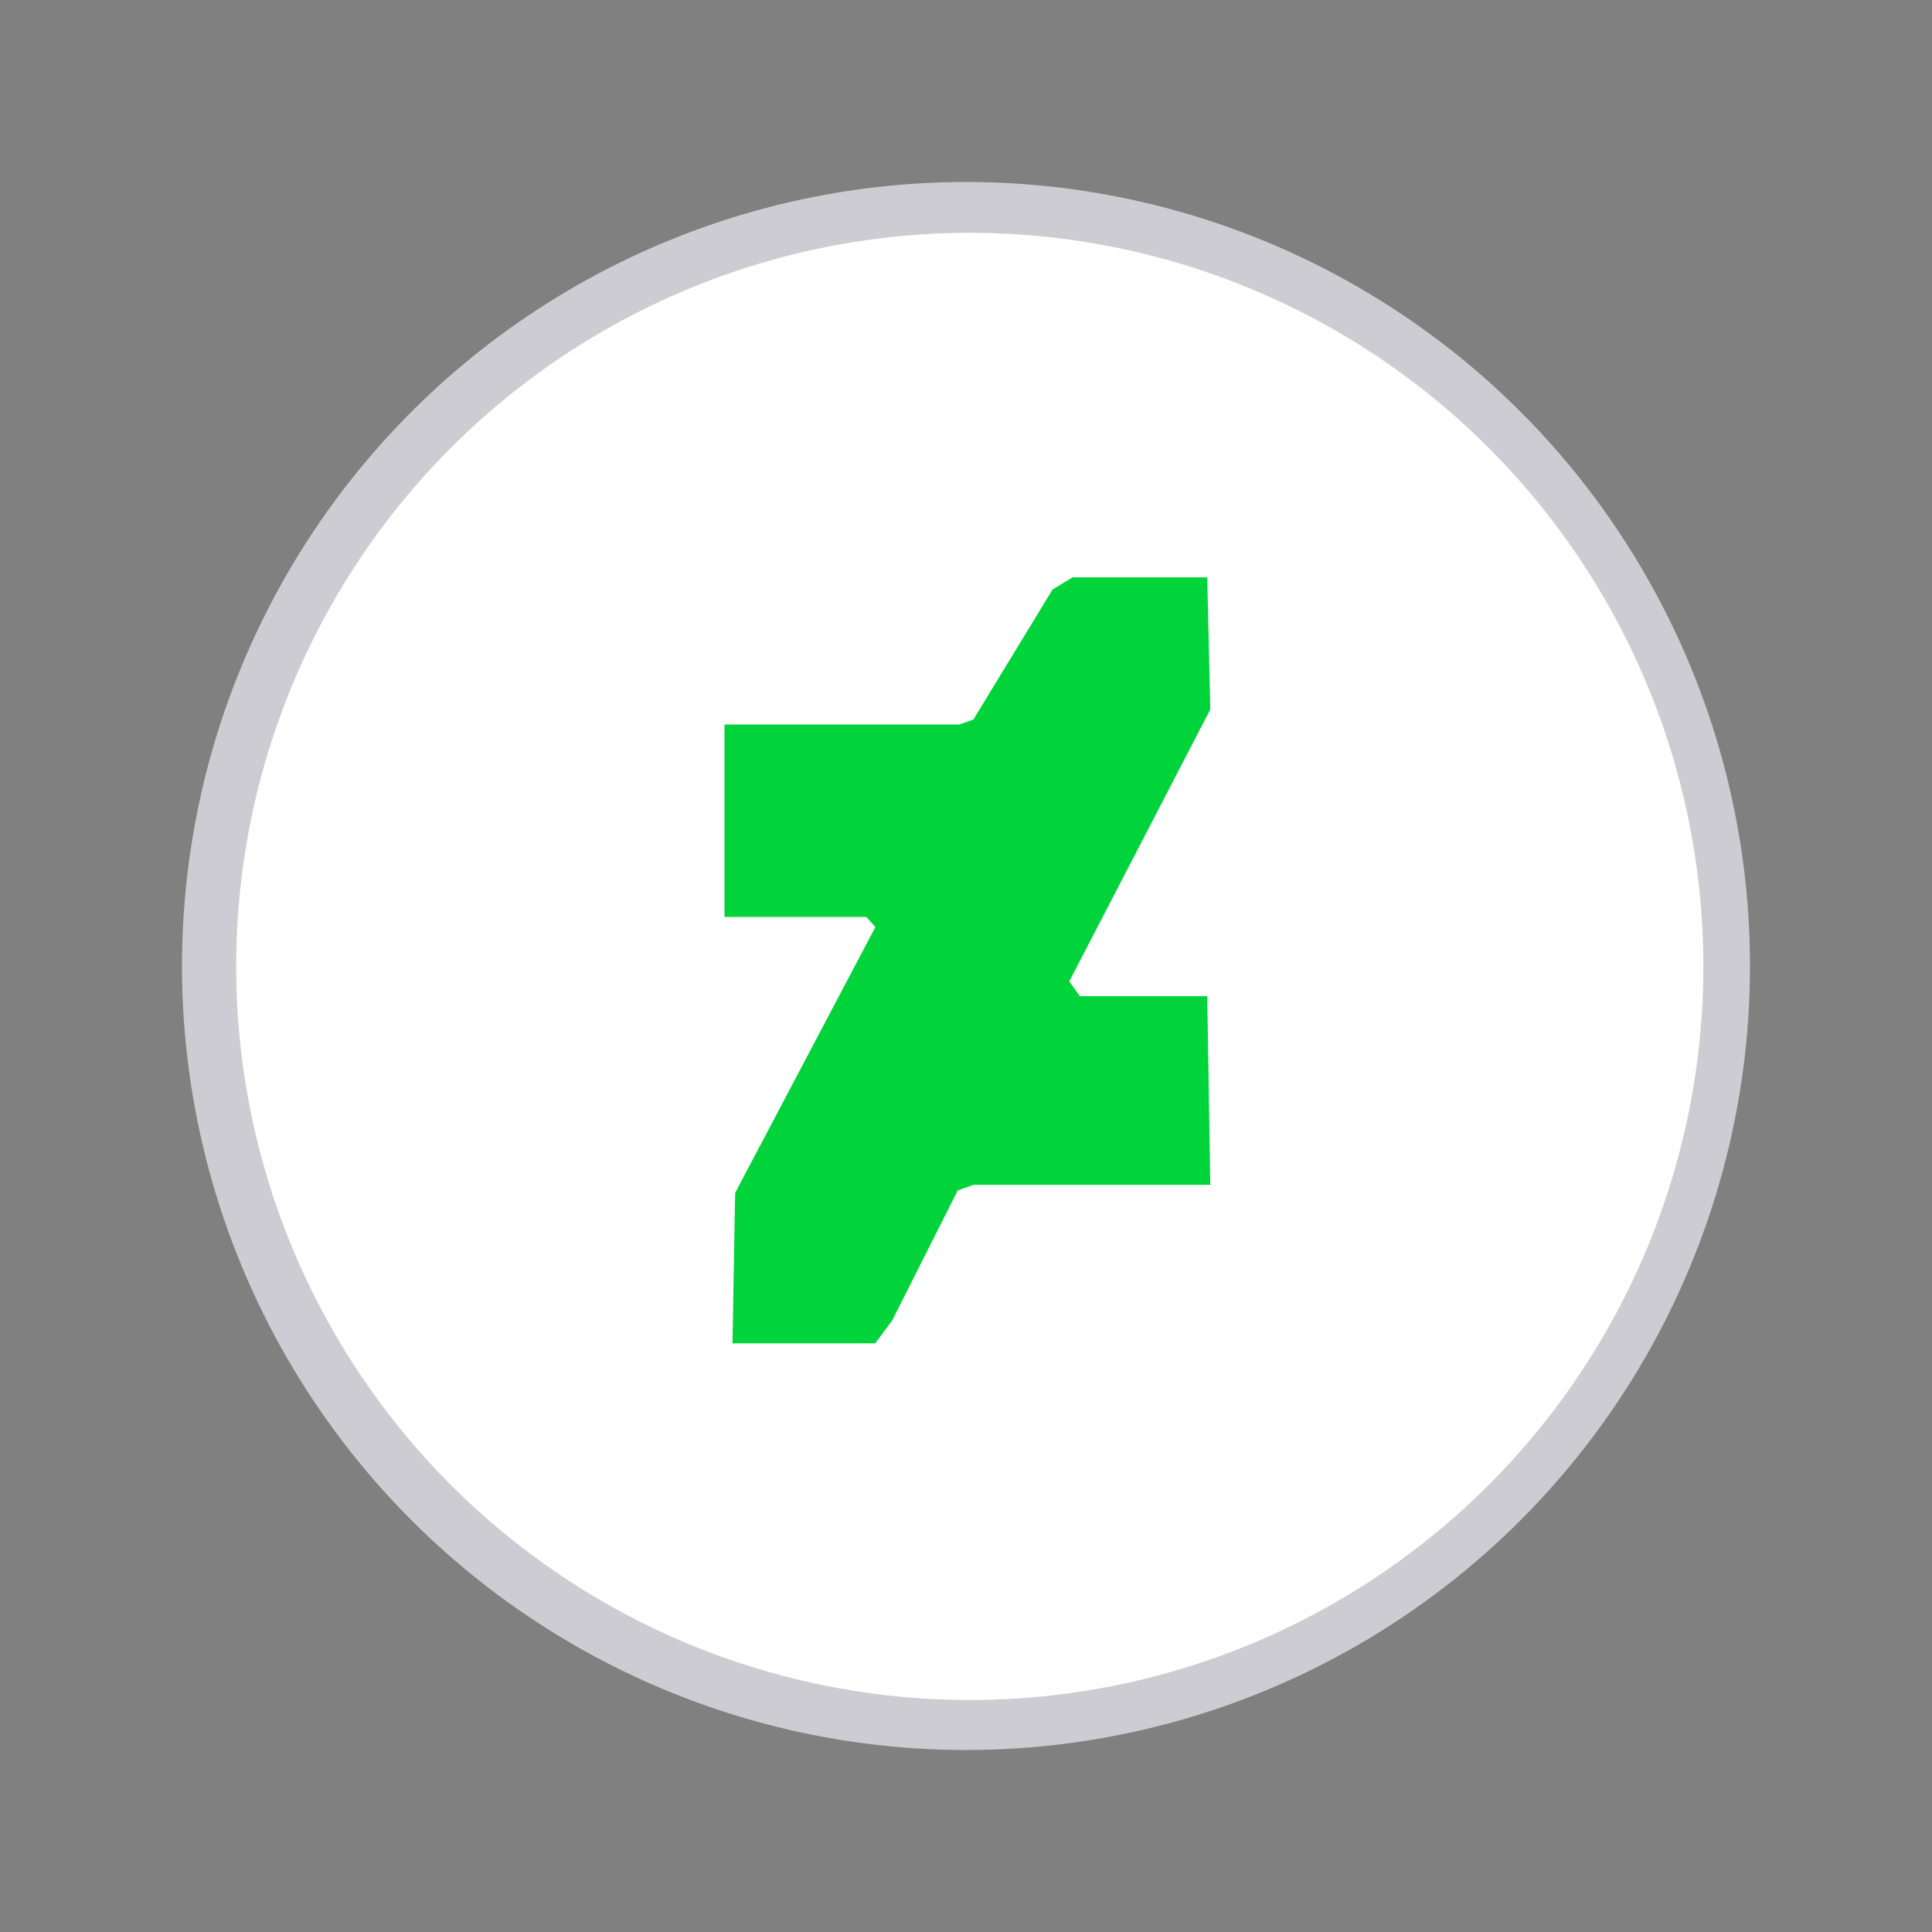 <svg width="165px" height="165px" viewBox="0 0 512.00 512.00" data-name="Слой 1" id="Слой_1" xmlns="http://www.w3.org/2000/svg" fill="#000000" stroke="#000000" stroke-width="0.005"><rect x="0" y="0" width="512.00" height="512.00" fill="#808080" stroke="none"/><g id="SVGRepo_bgCarrier" stroke-width="0"></g><g id="SVGRepo_tracerCarrier" stroke-linecap="round" stroke-linejoin="round"></g><g id="SVGRepo_iconCarrier"><defs><style>.cls-1{fill:#cdccd2;}.cls-2{fill:#ffffff;}.cls-3{fill:#00d43a;}</style></defs><title></title><circle class="cls-1" cx="256" cy="256" r="207.77"></circle><circle class="cls-2" cx="257" cy="256.11" r="194.41"></circle><polygon class="cls-3" points="192 192 254.21 192 257.97 190.67 278.93 156.24 284.25 153 319.93 153 320.74 188 283.36 260.09 286.21 264 319.93 264 320.74 314 257.97 314 253.8 315.49 236.4 349.99 231.94 356 194.12 356 194.82 316.13 231.99 245.67 229.59 243 192 243 192 192"></polygon></g></svg>